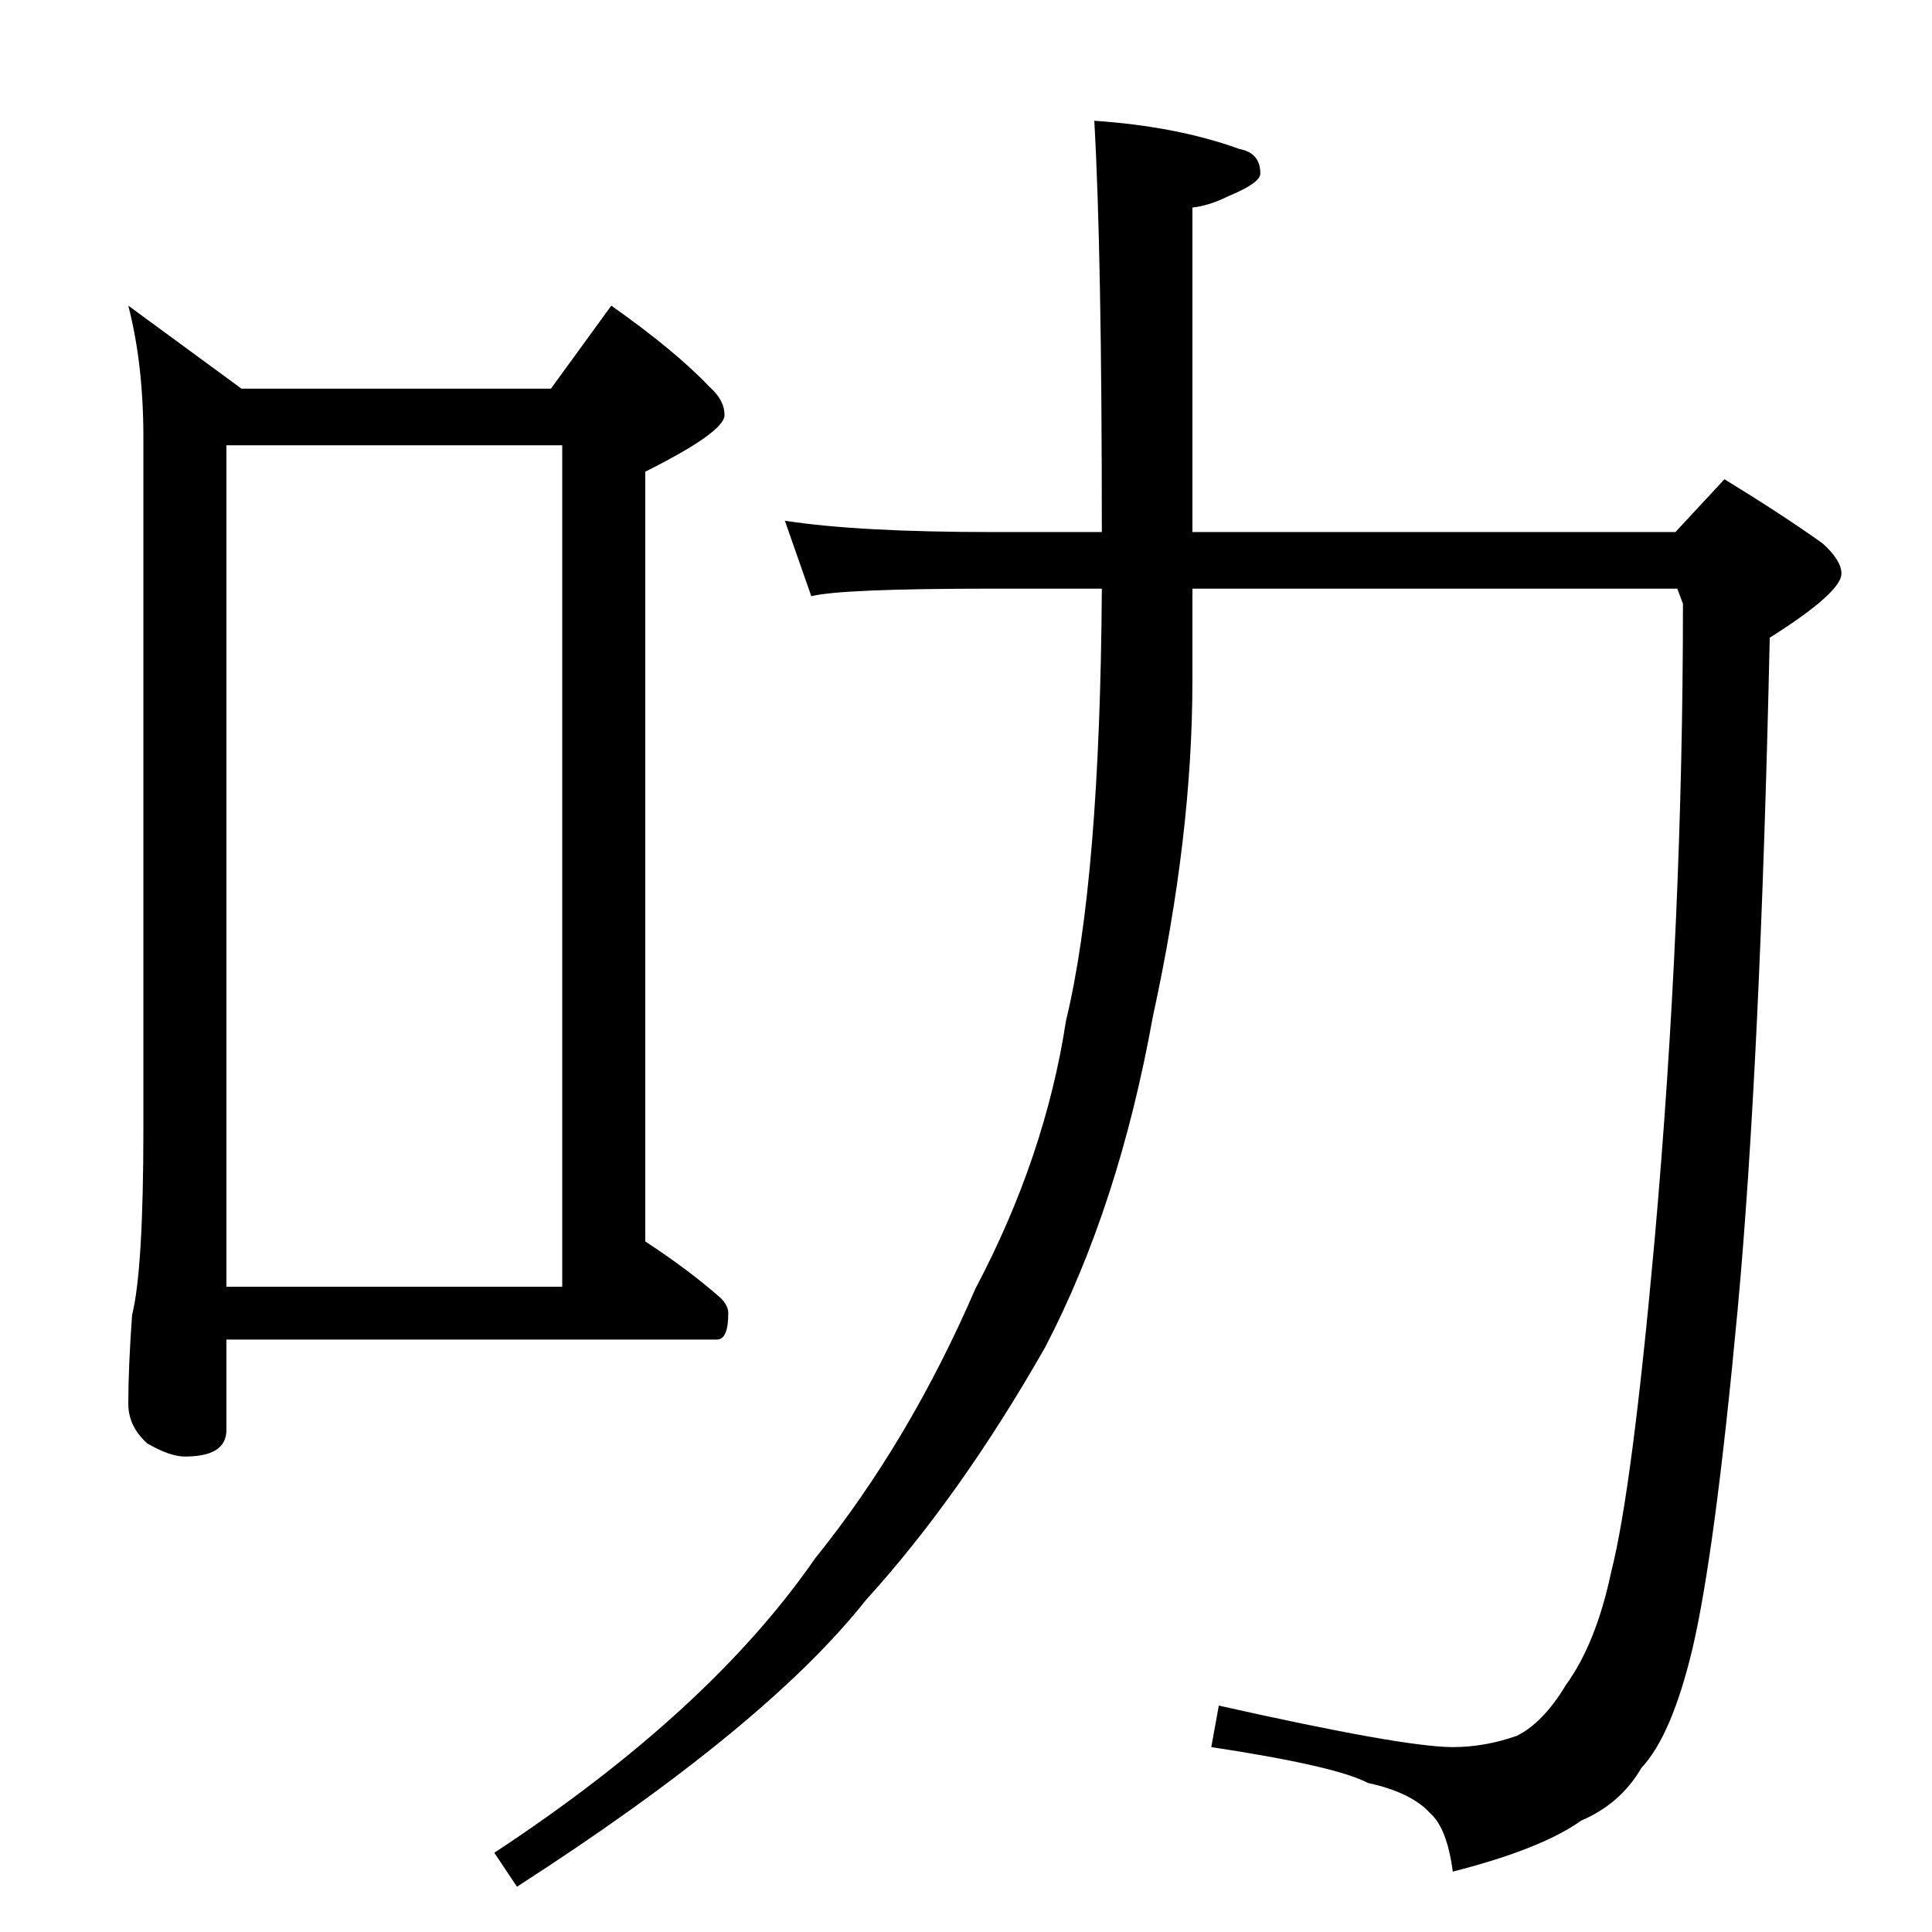 <?xml version="1.0" standalone="no"?>
<!DOCTYPE svg PUBLIC "-//W3C//DTD SVG 1.1//EN" "http://www.w3.org/Graphics/SVG/1.1/DTD/svg11.dtd" >
<svg xmlns="http://www.w3.org/2000/svg" xmlns:xlink="http://www.w3.org/1999/xlink" version="1.1" viewBox="0 -204 1024 1024">
  <g transform="matrix(1 0 0 -1 0 820)">
   <path fill="currentColor"
d="M68 862l60 -44h164l32 44q34 -24 52 -43q8 -7 8 -15q0 -9 -42 -30v-408q23 -15 40 -30q4 -4 4 -8q0 -14 -6 -14h-260v-48q0 -14 -22 -14q-8 0 -20 7q-10 9 -10 21q0 19 2 47q6 24 6 99v366q0 39 -8 70zM120 342h178v446h-178v-446zM416 748q39 -6 110 -6h58q0 148 -4 218
q44 -3 77 -15q11 -2 11 -13q0 -5 -17 -12q-10 -5 -19 -6v-172h256l26 28q31 -19 52 -34q10 -9 10 -16q0 -10 -38 -34q-5 -226 -17 -356q-12 -129 -24 -180q-11 -46 -27 -63q-11 -19 -32 -28q-21 -15 -68 -27q-3 23 -12 31q-10 11 -33 16q-17 9 -83 19l4 22q98 -22 124 -22
q17 0 34 6q14 7 26 27q16 22 24 60q11 43 23 176q15 169 15 337l-3 8h-257v-49q0 -82 -21 -178q-18 -100 -57 -175q-45 -79 -95 -134q-53 -67 -185 -152l-12 18q114 75 170 156q50 62 85 143q37 70 48 142q18 74 19 229h-58q-80 0 -96 -4z" />
  </g>

</svg>
